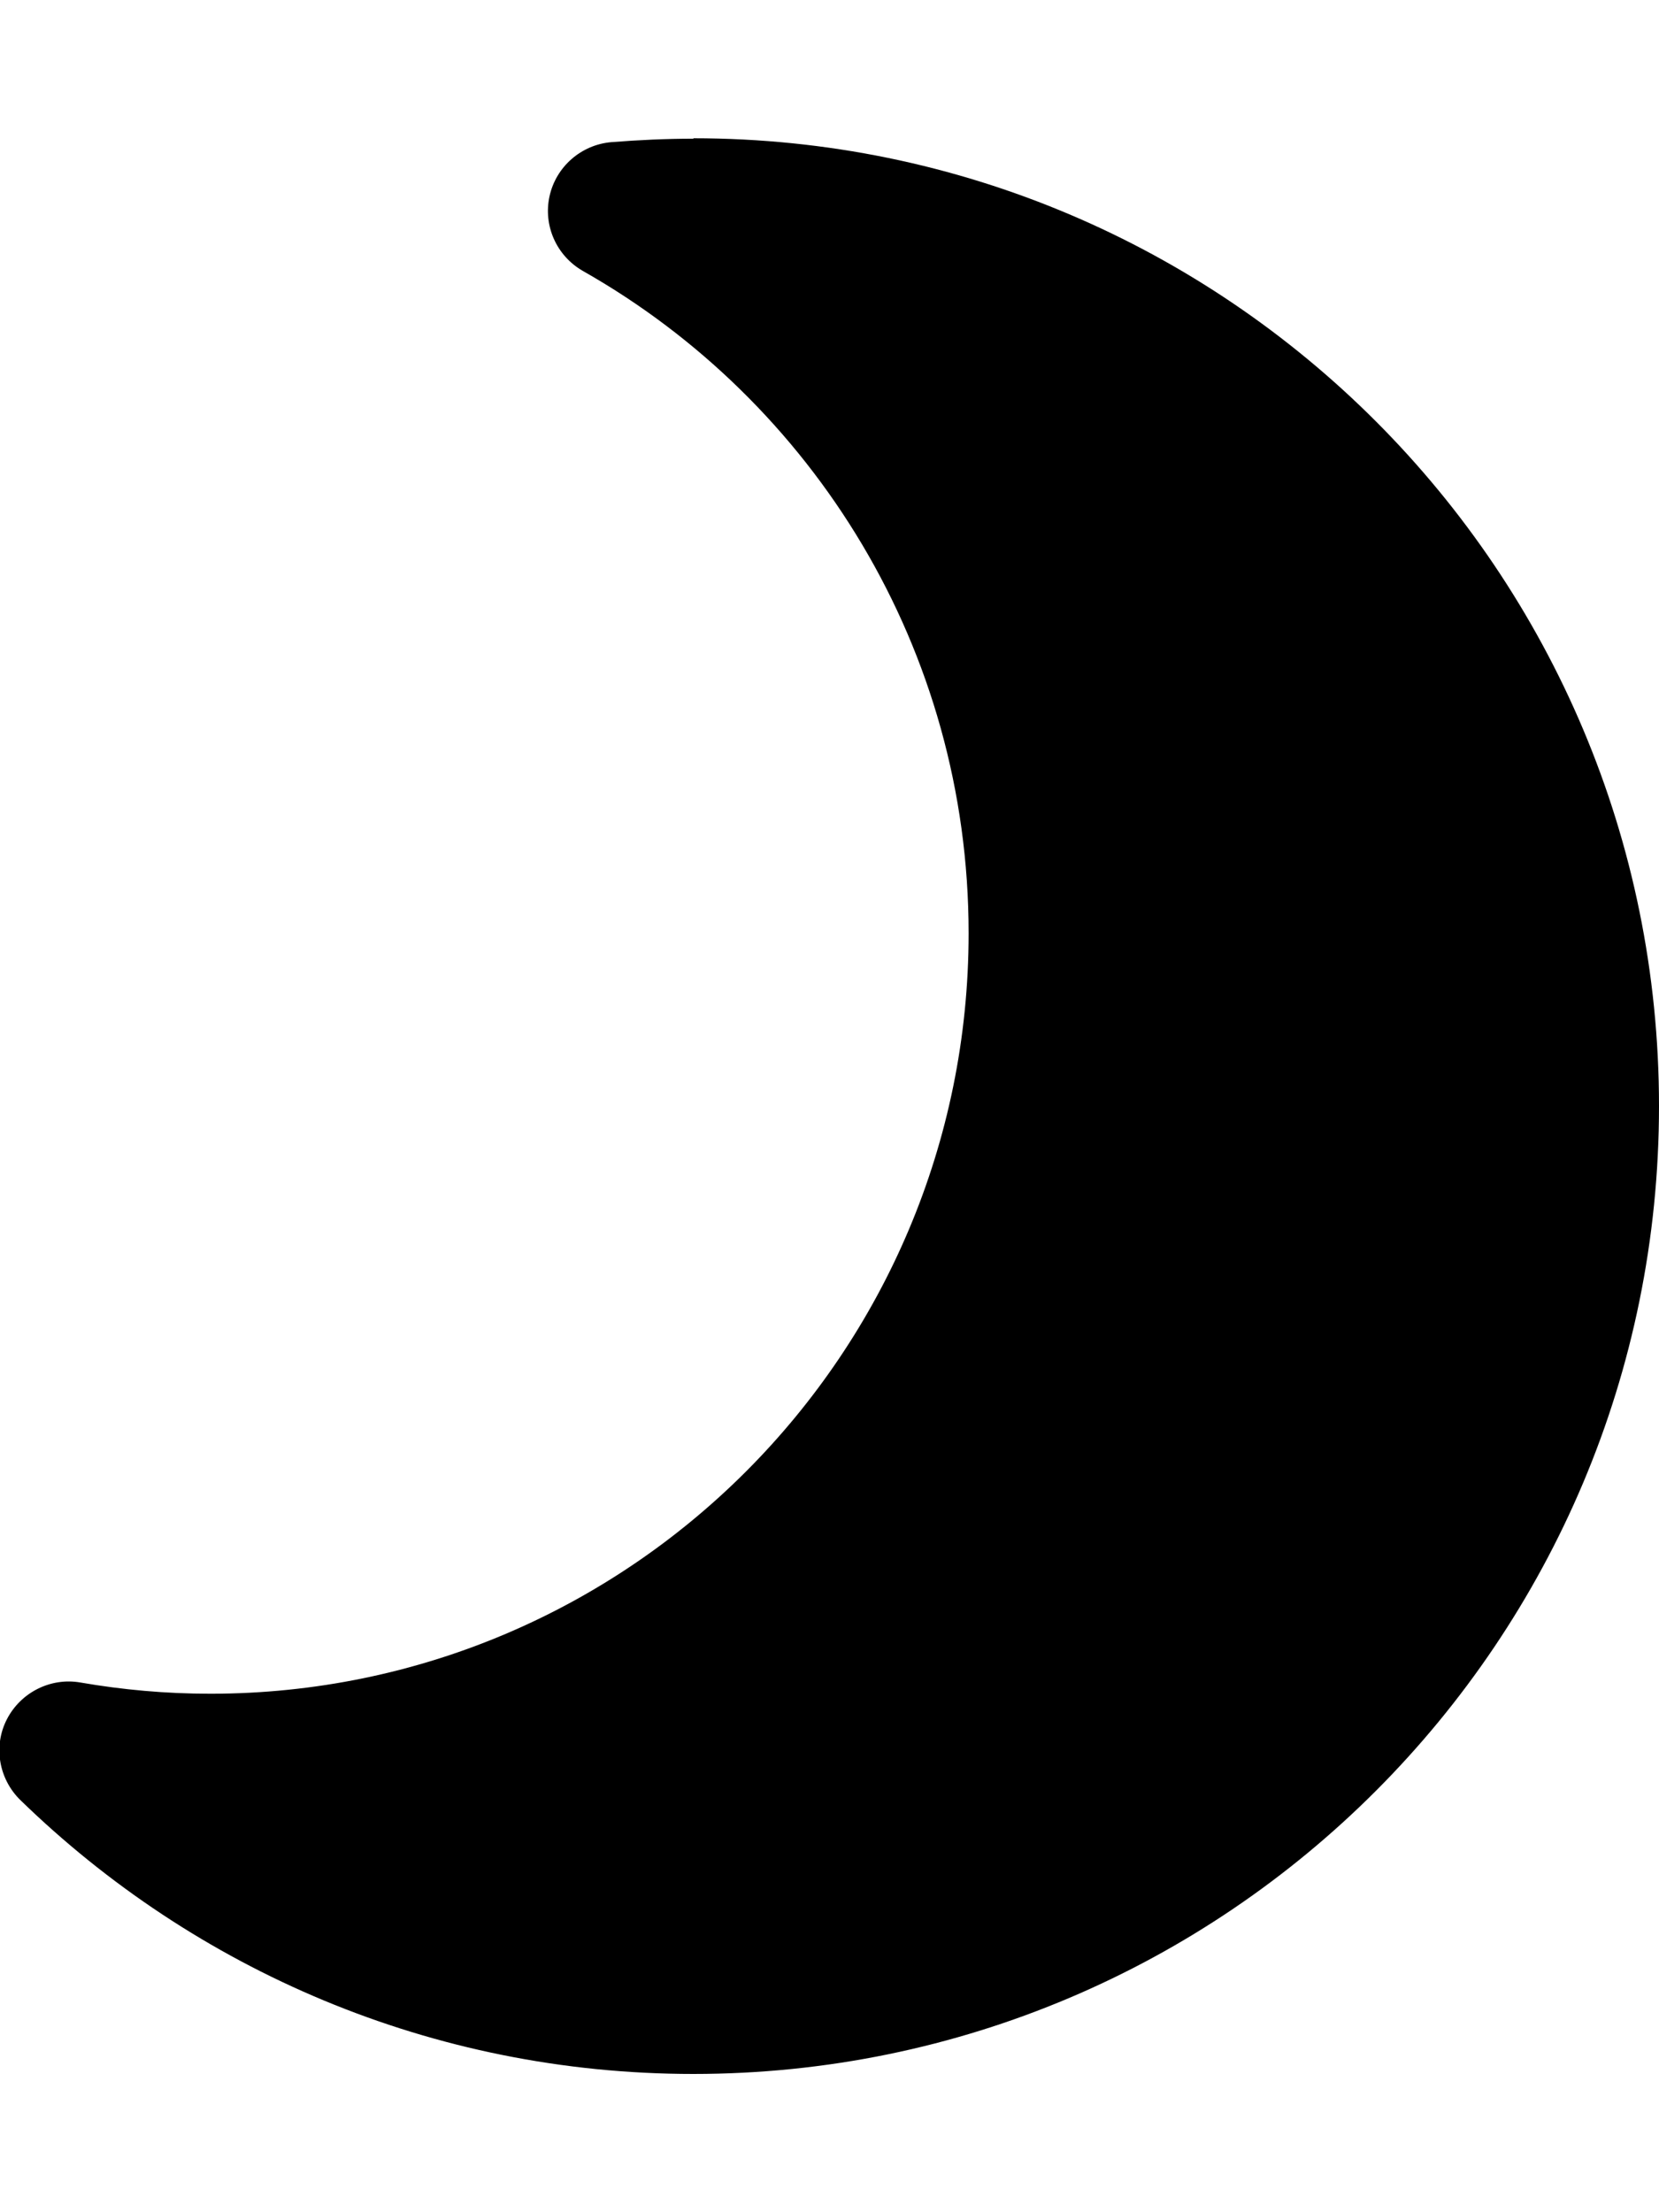 <svg width="384" height="512" viewBox="0 0 384 512" fill="none" xmlns="http://www.w3.org/2000/svg">
<g clip-path="url(#clip0_105_12822)">
<path d="M160.5 32C284 32 384 132.3 384 256C384 379.7 284 480 160.5 480C99.9 480 45 455.8 4.7 416.6C-0.3 411.7 -1.6 404.1 1.6 397.9C4.8 391.7 11.7 388.2 18.6 389.4C28.4 391.1 38.4 392 48.7 392C145.6 392 224.2 313.2 224.2 216C224.2 150.2 188.2 92.9 134.9 62.7C128.8 59.2 125.7 52.2 127.2 45.4C128.7 38.6 134.5 33.5 141.5 32.9C147.8 32.4 154.1 32.1 160.5 32.1V32Z" fill="black"/>
</g>
<defs>
<clipPath id="clip0_105_12822">
<rect width="384" height="512" fill="white" transform="matrix(-1 0 0 1 384 0)"/>
</clipPath>
</defs>
</svg>
